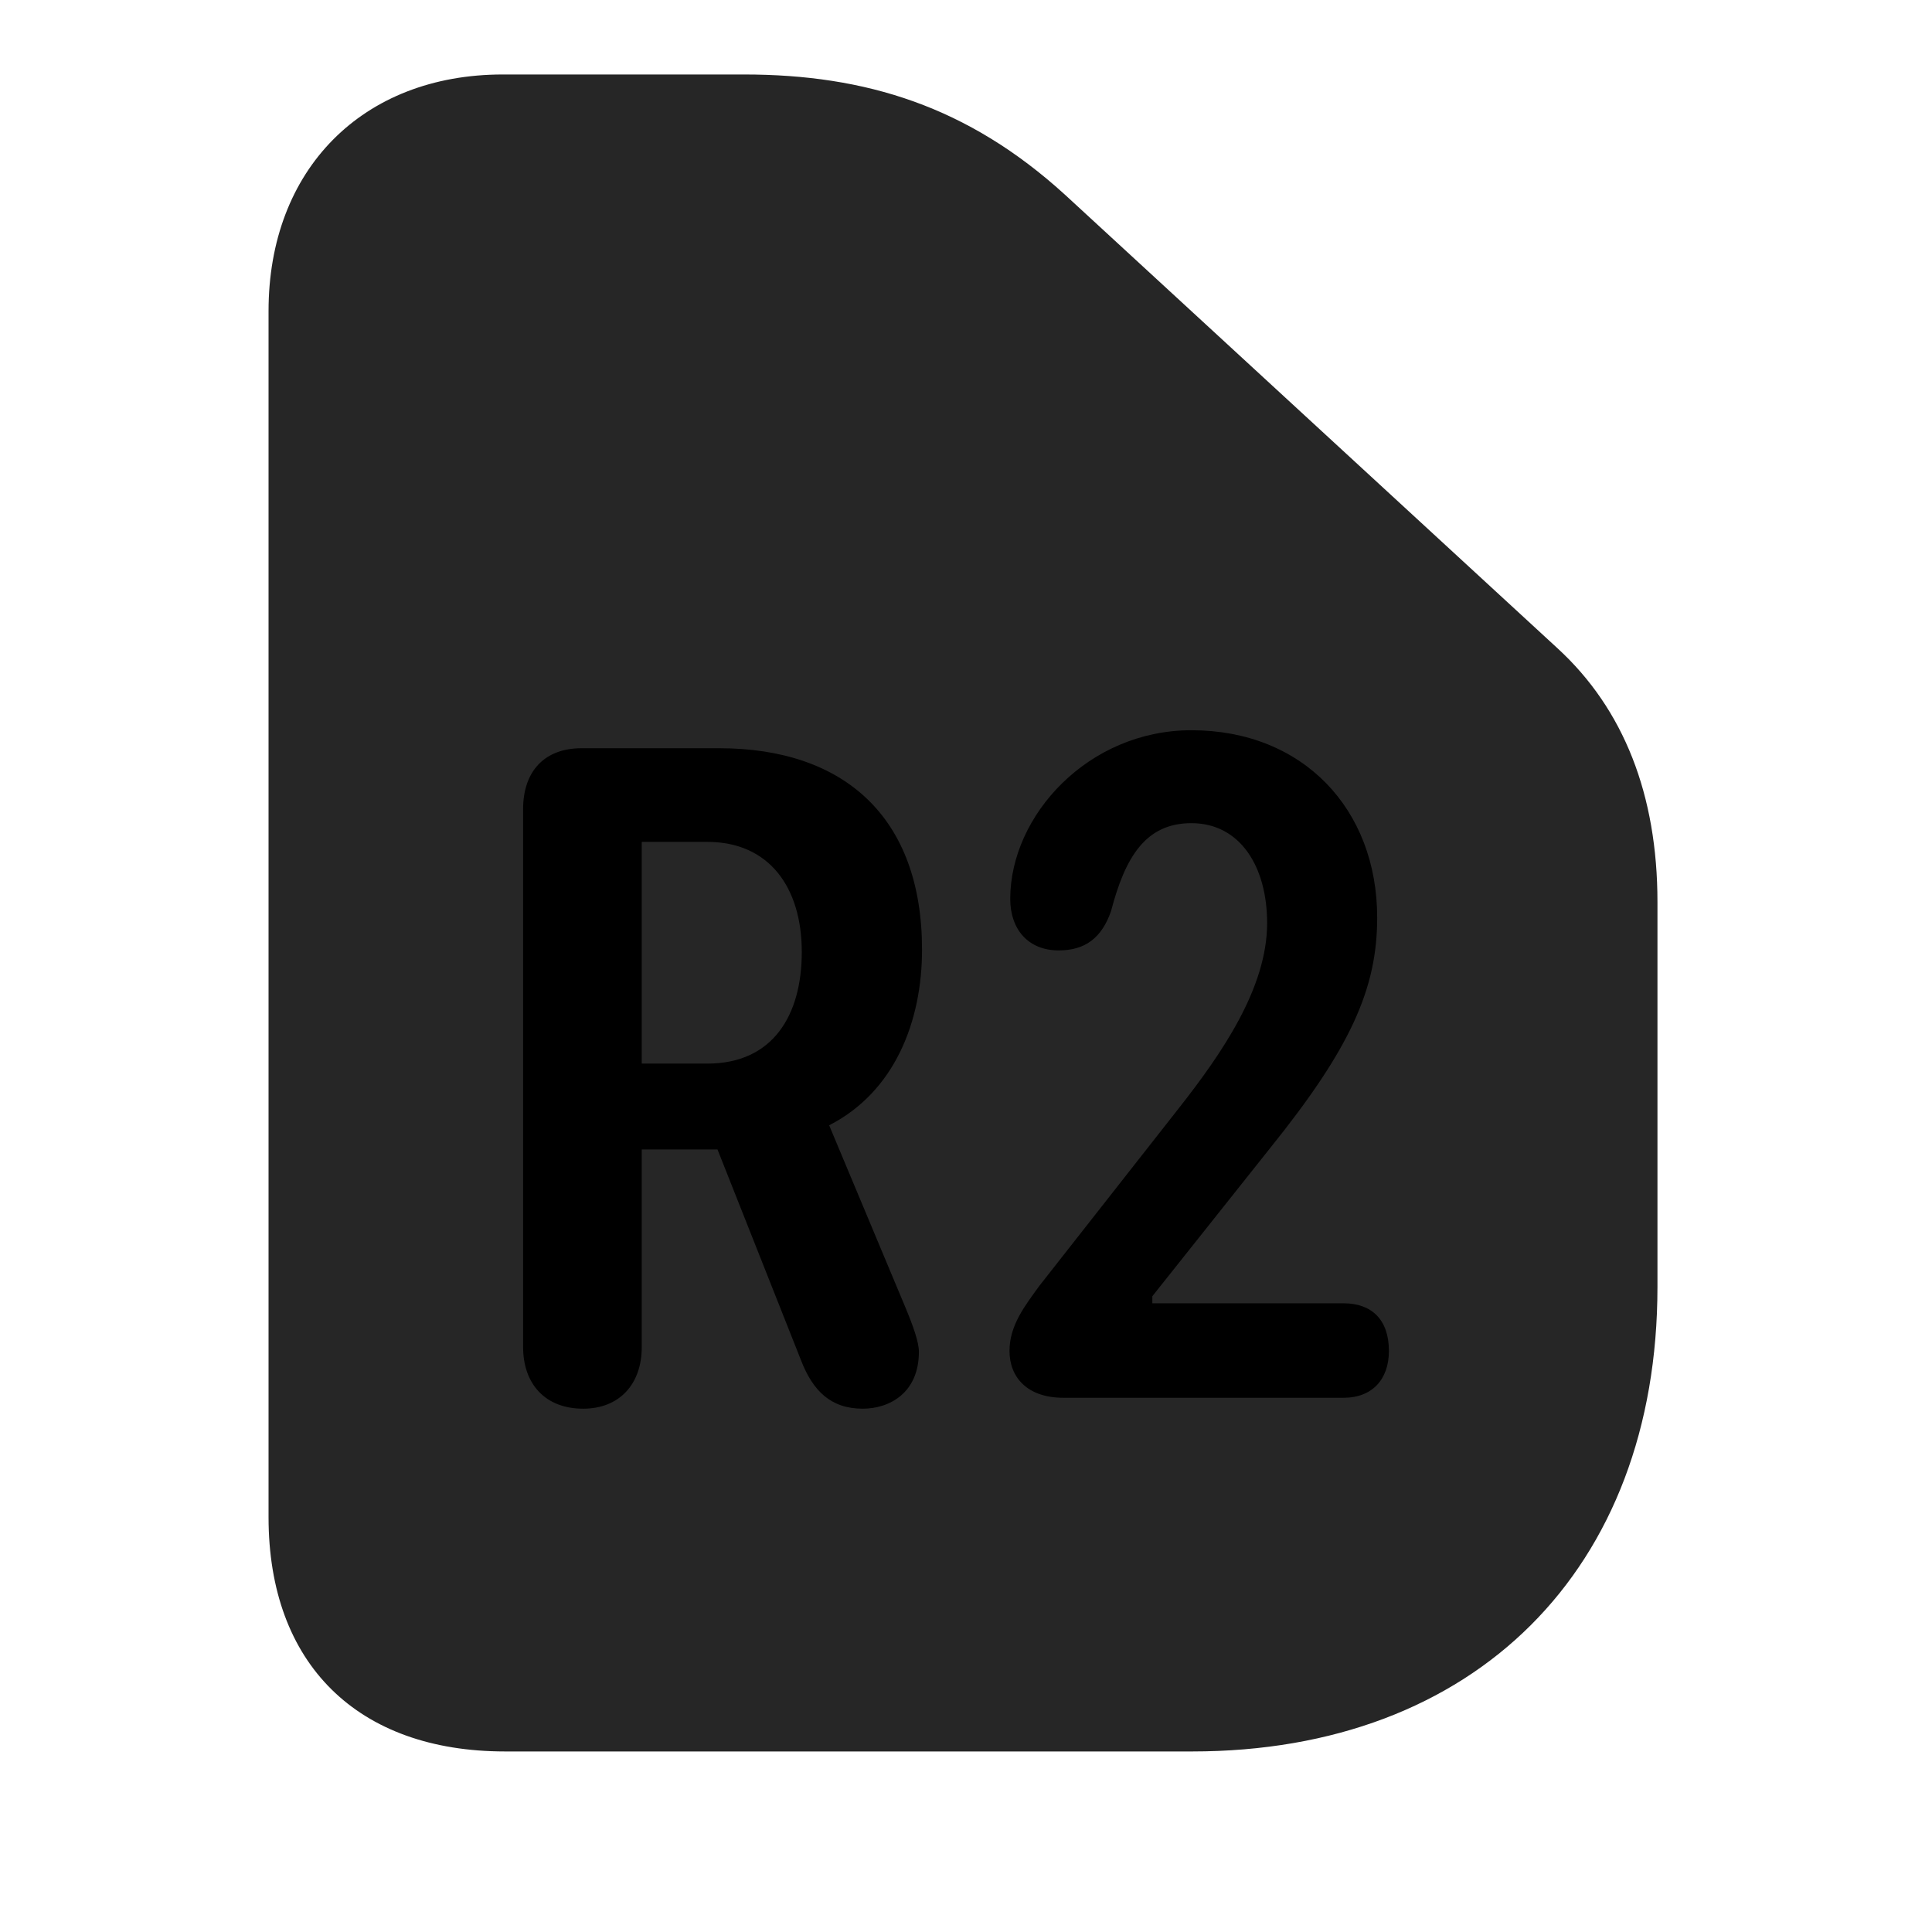 <svg width="29" height="29" viewBox="0 0 29 29" fill="currentColor" xmlns="http://www.w3.org/2000/svg">
<g clip-path="url(#clip0_2207_36870)">
<path d="M17.895 26.29C22.137 26.29 24.879 23.559 24.879 19.317V13.54C24.879 11.934 24.375 10.645 23.379 9.731L15.985 2.922C14.531 1.598 12.996 1.118 11.168 1.118H7.547C5.438 1.118 4.031 2.547 4.031 4.668V22.774C4.031 24.977 5.367 26.29 7.582 26.29H17.895Z" fill="currentColor" fill-opacity="0.85"/>
<path d="M8.754 21.145C8.18 21.145 7.852 20.77 7.852 20.219V12.145C7.852 11.582 8.168 11.231 8.731 11.231H10.793C12.68 11.231 13.84 12.274 13.84 14.254C13.84 15.332 13.43 16.387 12.446 16.891L13.594 19.633C13.711 19.915 13.793 20.149 13.793 20.29C13.793 20.911 13.348 21.145 12.95 21.145C12.469 21.145 12.2 20.875 12.024 20.419L10.77 17.254H9.633V20.219C9.633 20.782 9.293 21.145 8.754 21.145ZM9.633 15.965H10.617C11.602 15.965 12.035 15.239 12.035 14.29C12.035 13.317 11.543 12.637 10.617 12.637H9.633V15.965ZM15.961 20.981C15.422 20.981 15.153 20.676 15.153 20.278C15.153 19.891 15.387 19.598 15.598 19.305L17.696 16.633C18.34 15.813 19.02 14.829 19.02 13.856C19.02 13.001 18.61 12.356 17.883 12.356C17.192 12.356 16.887 12.872 16.676 13.68C16.535 14.079 16.289 14.266 15.891 14.266C15.434 14.266 15.164 13.95 15.164 13.493C15.164 12.239 16.336 10.961 17.883 10.961C19.559 10.961 20.672 12.145 20.672 13.774C20.672 14.84 20.274 15.731 19.067 17.231L17.297 19.457V19.563H20.168C20.59 19.563 20.848 19.809 20.848 20.278C20.848 20.7 20.602 20.981 20.168 20.981H15.961Z" fill="currentColor"/>
</g>
<defs>
<clipPath id="clip0_2207_36870">
<rect width="20.848" height="25.184" fill="currentColor" transform="translate(4.031 1.118)"/>
</clipPath>
</defs>
</svg>

